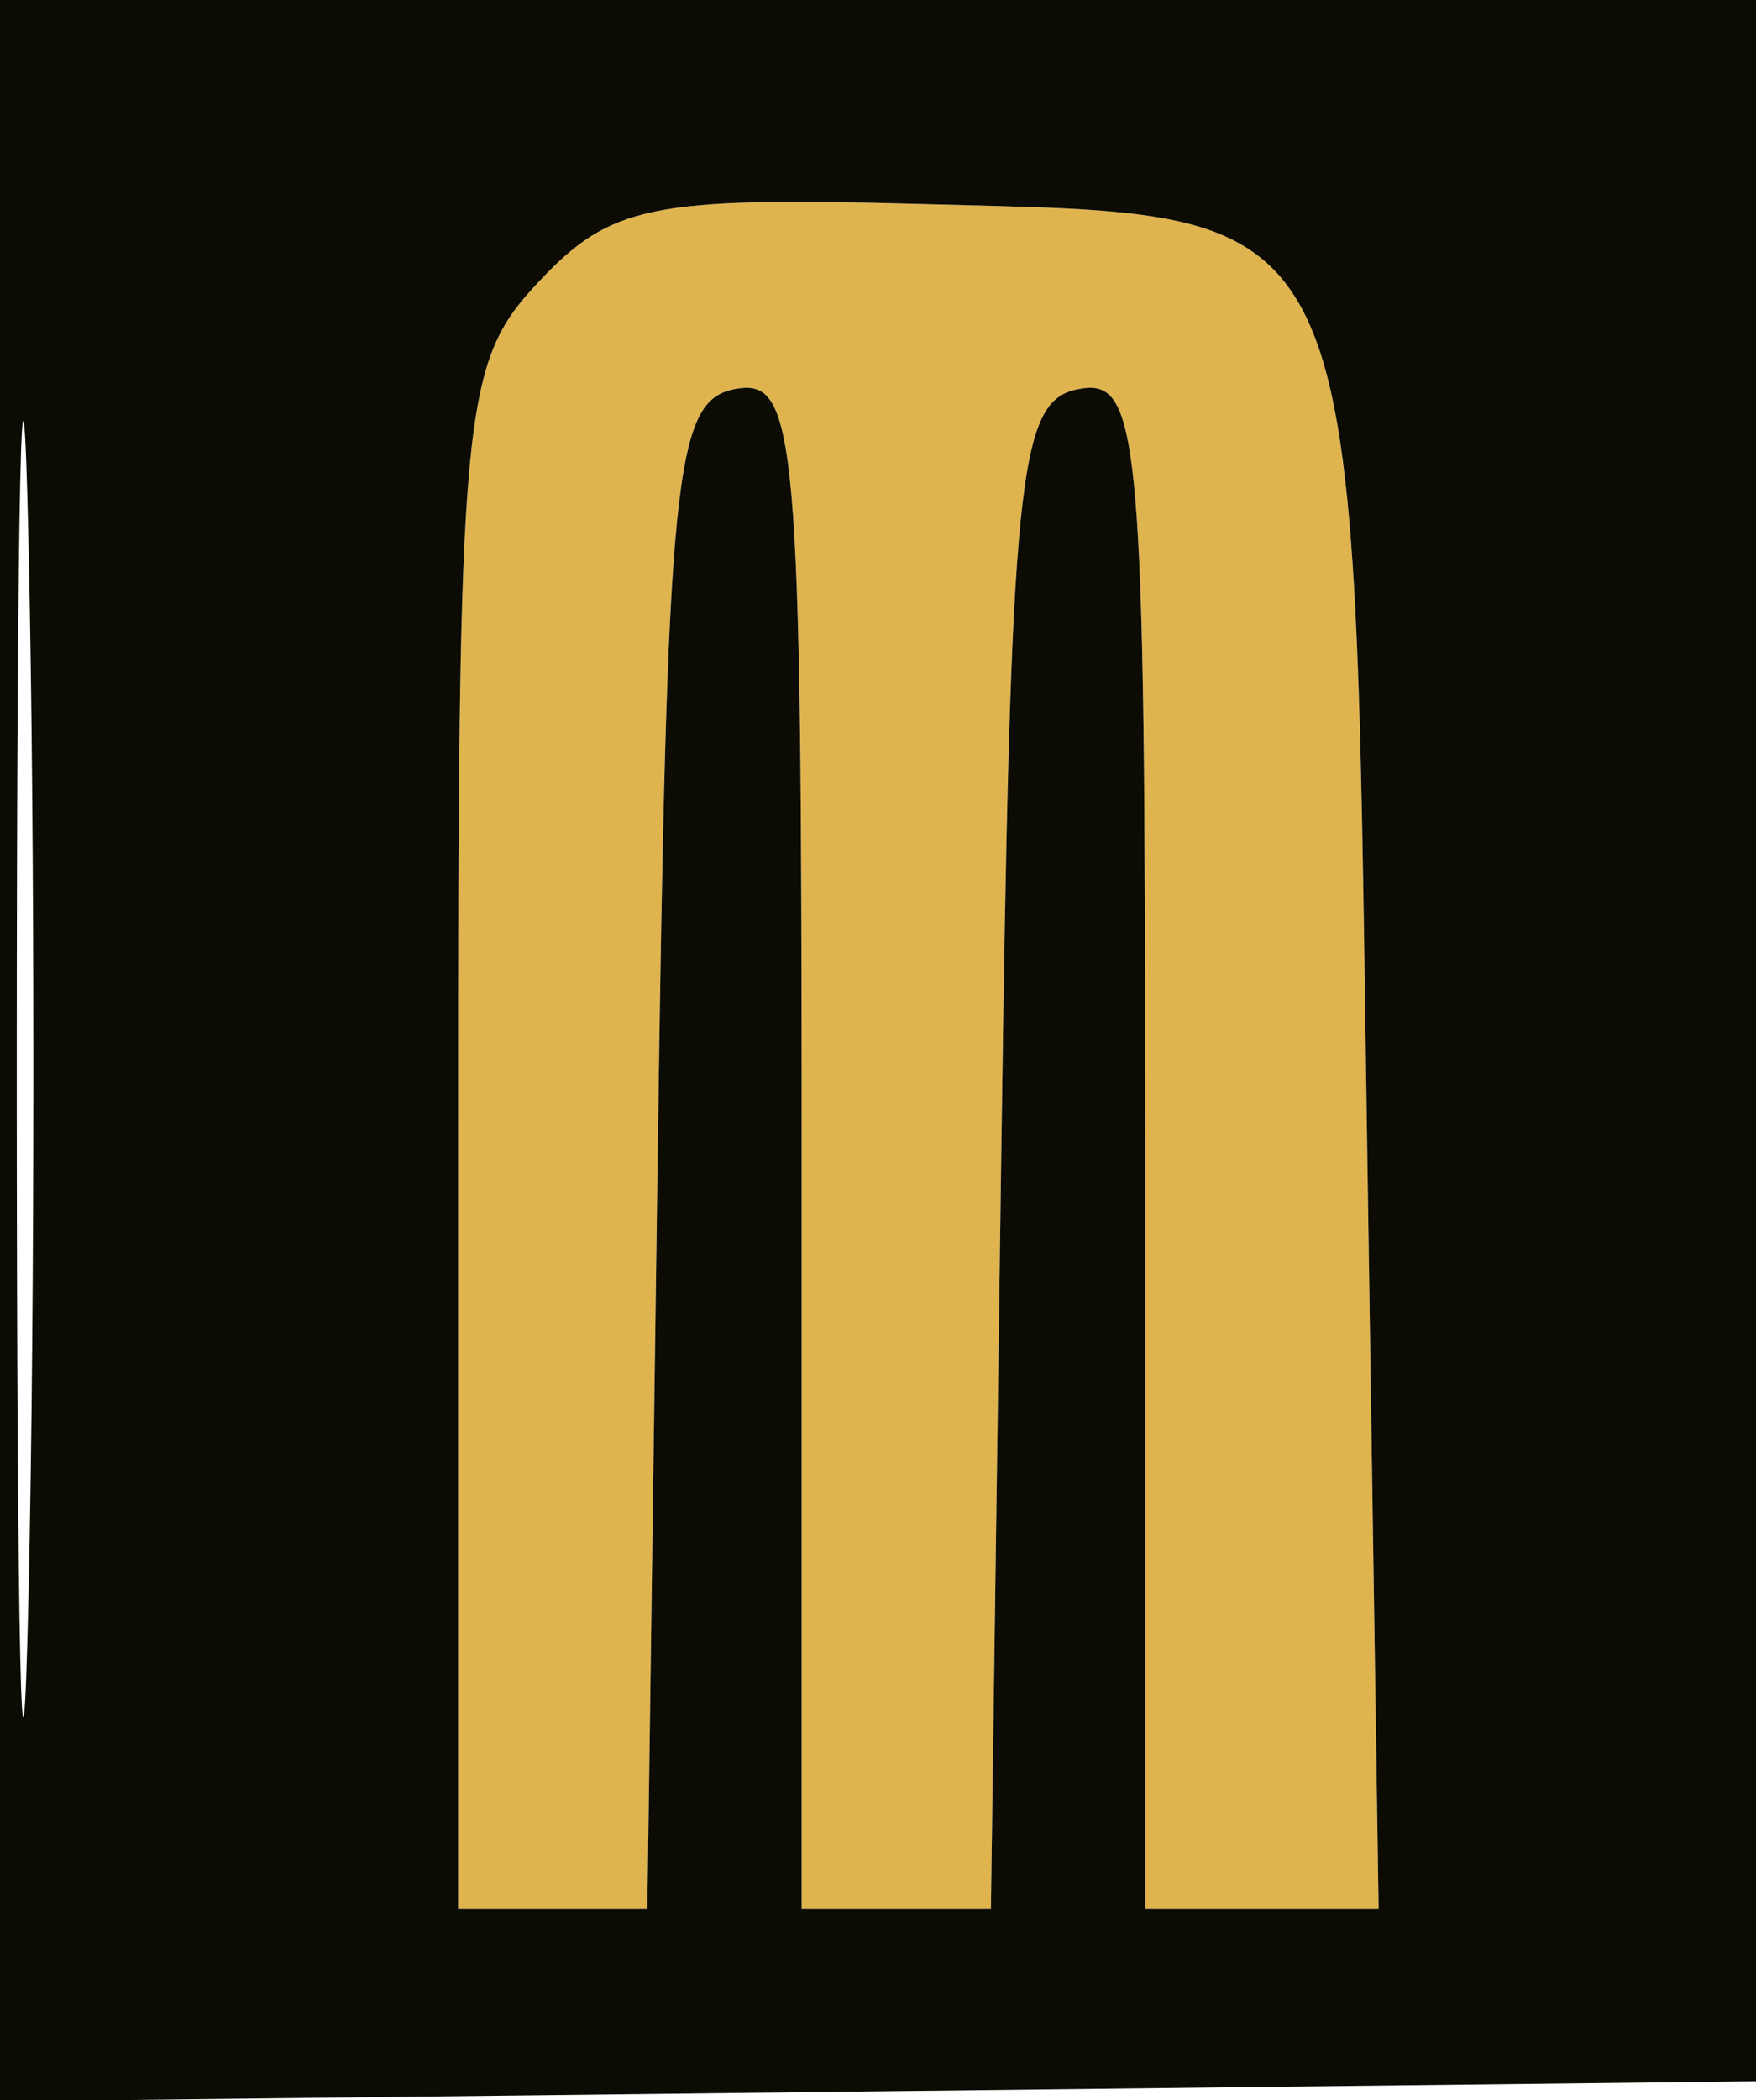 <svg xmlns="http://www.w3.org/2000/svg" width="46" height="55" viewBox="0 0 46 55" version="1.1"><path d="M 14.114 7.378 C 12.106 9.516, 12 10.641, 12 29.814 L 12 50 14.479 50 L 16.958 50 17.229 30.263 C 17.474 12.386, 17.665 10.494, 19.250 10.190 C 20.870 9.878, 21 11.348, 21 29.927 L 21 50 23.479 50 L 25.958 50 26.229 30.263 C 26.474 12.386, 26.665 10.494, 28.250 10.190 C 29.870 9.878, 30 11.348, 30 29.927 L 30 50 33.057 50 L 36.114 50 35.807 29.533 C 35.437 4.848, 35.832 5.664, 24.108 5.343 C 17.076 5.151, 16.001 5.370, 14.114 7.378" stroke="none" fill="#dfb44e" fill-rule="evenodd"/><path d="M 0 27.518 L 0 55.037 23.250 54.768 L 46.500 54.500 46.766 27.250 L 47.032 0 23.516 0 L 0 0 0 27.518 M 0.439 28 C 0.439 43.125, 0.578 49.313, 0.748 41.750 C 0.917 34.188, 0.917 21.813, 0.748 14.250 C 0.578 6.688, 0.439 12.875, 0.439 28 M 14.114 7.378 C 12.106 9.516, 12 10.641, 12 29.814 L 12 50 14.479 50 L 16.958 50 17.229 30.263 C 17.474 12.386, 17.665 10.494, 19.250 10.190 C 20.870 9.878, 21 11.348, 21 29.927 L 21 50 23.479 50 L 25.958 50 26.229 30.263 C 26.474 12.386, 26.665 10.494, 28.250 10.190 C 29.870 9.878, 30 11.348, 30 29.927 L 30 50 33.057 50 L 36.114 50 35.807 29.533 C 35.437 4.848, 35.832 5.664, 24.108 5.343 C 17.076 5.151, 16.001 5.370, 14.114 7.378" stroke="none" fill="#0c0c04" fill-rule="evenodd"/></svg>